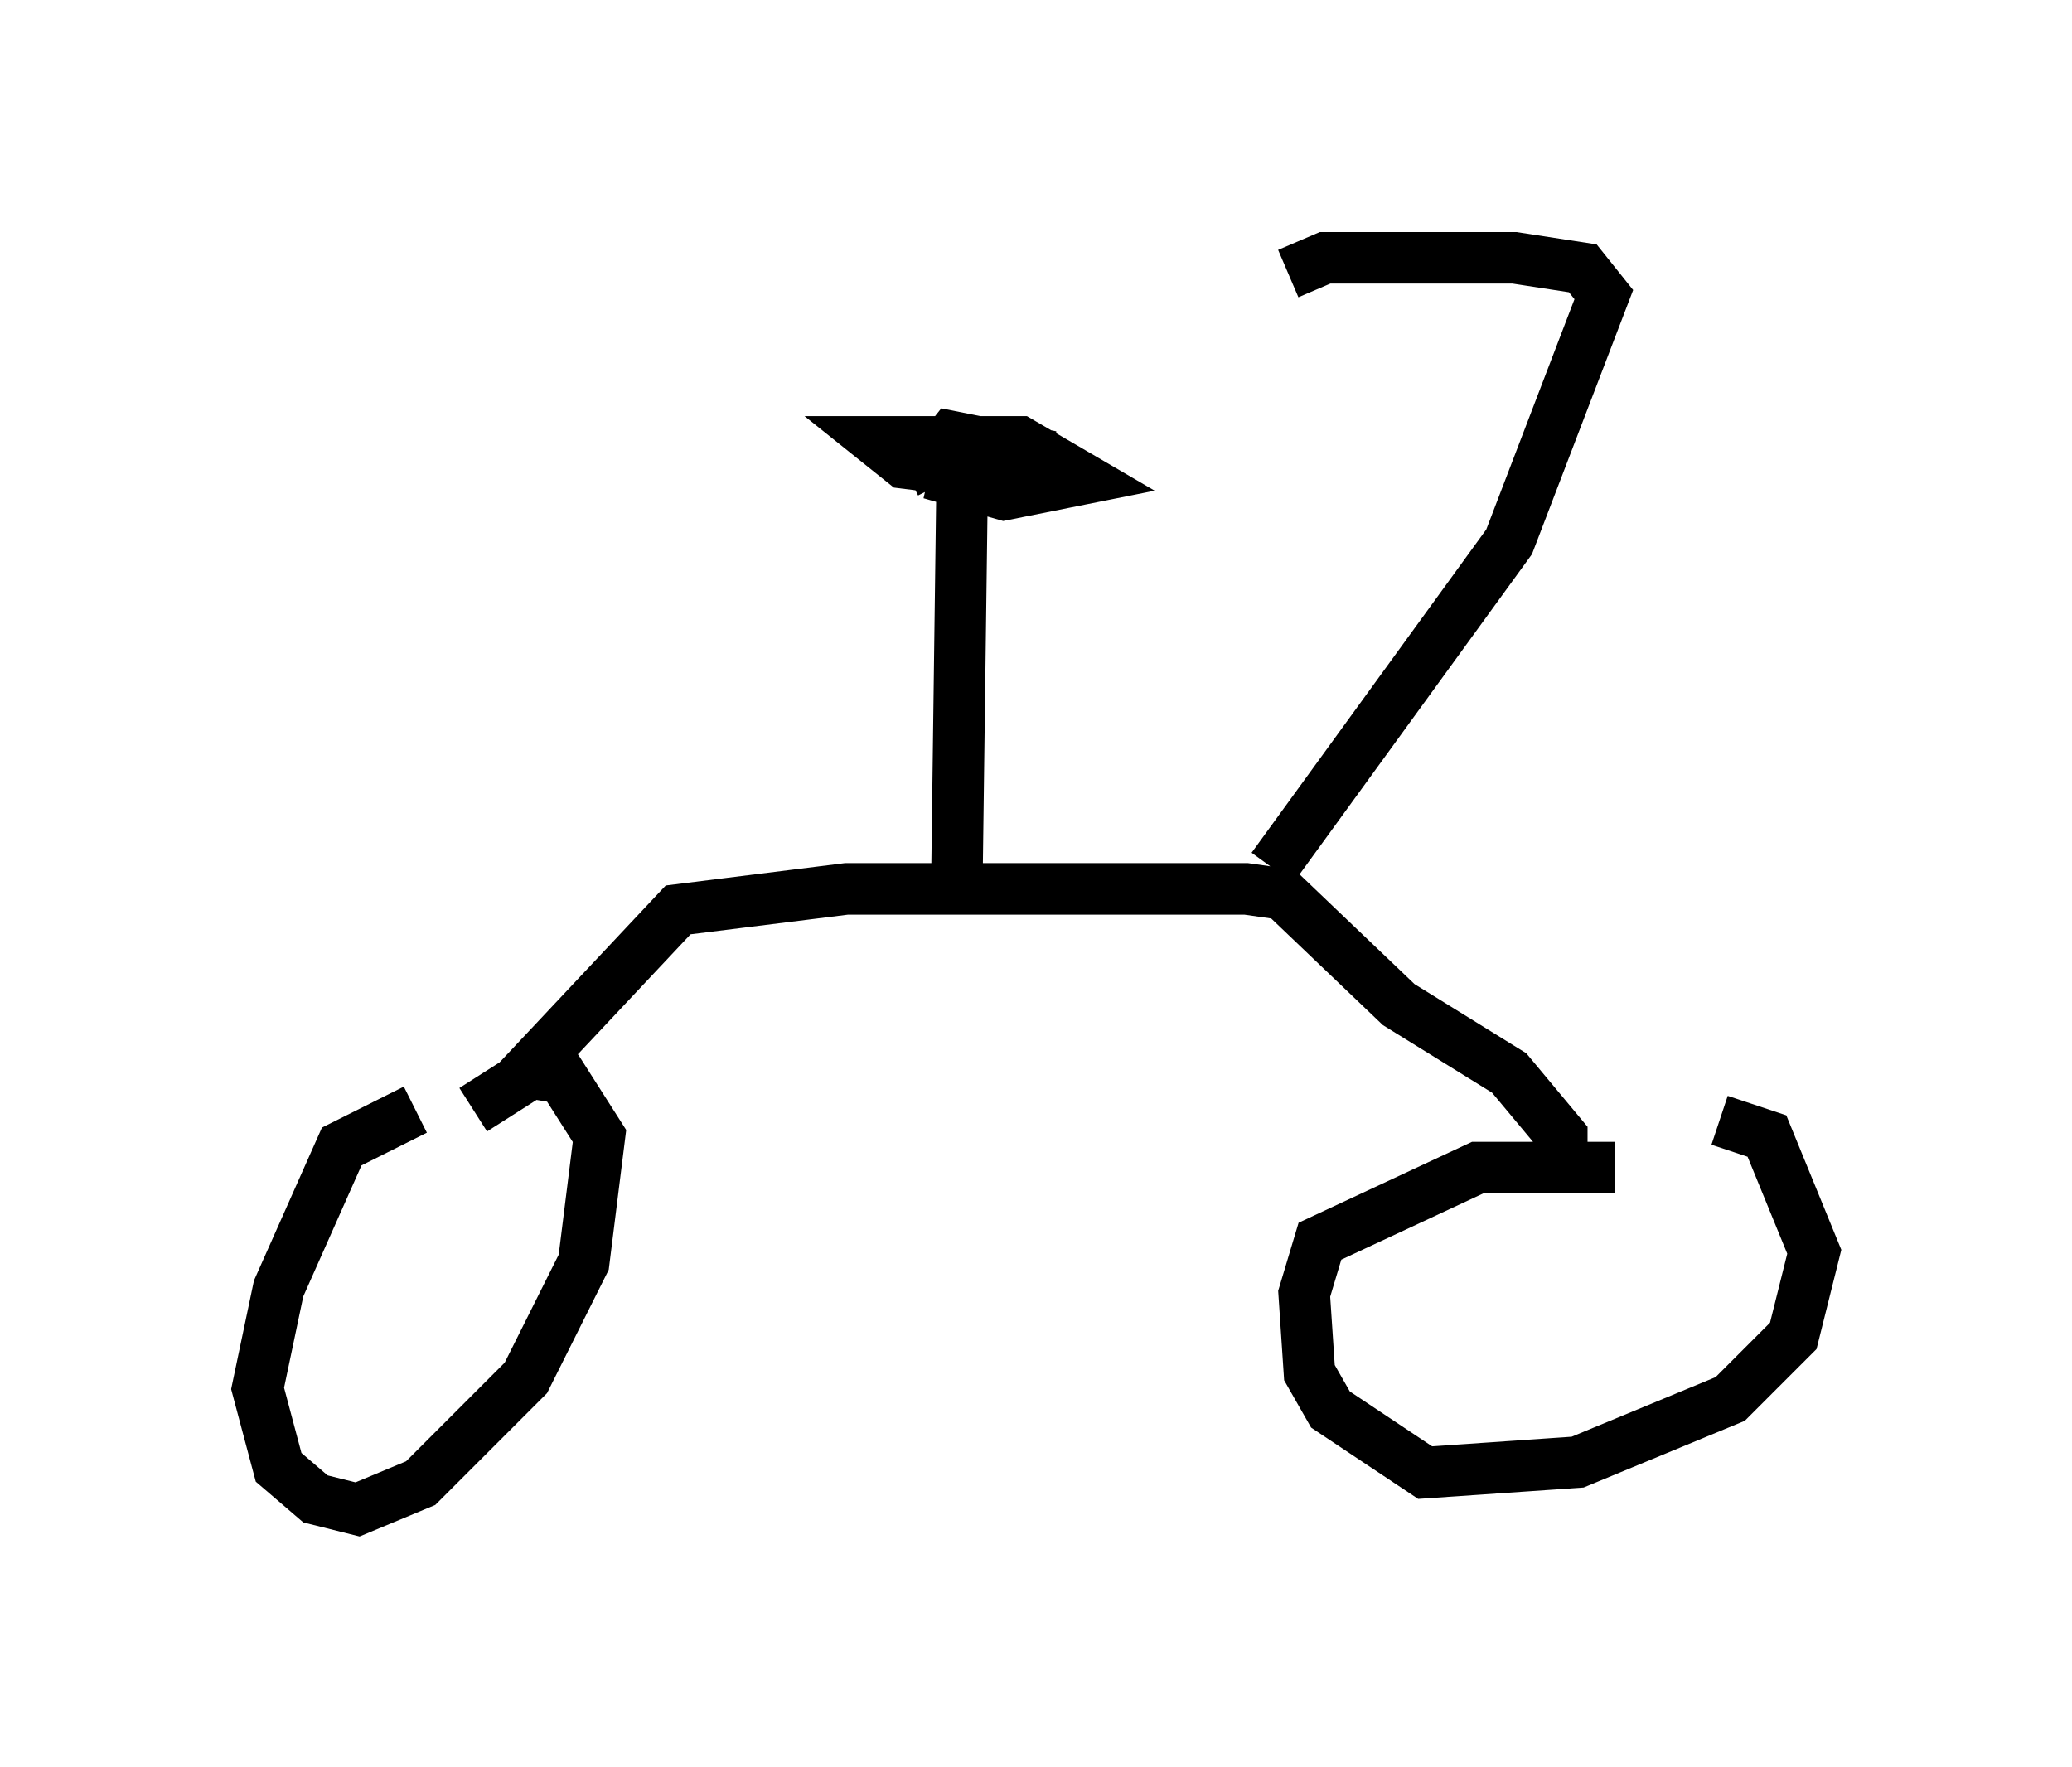 <?xml version="1.0" encoding="utf-8" ?>
<svg baseProfile="full" height="34.296" version="1.1" width="40.217" xmlns="http://www.w3.org/2000/svg" xmlns:ev="http://www.w3.org/2001/xml-events" xmlns:xlink="http://www.w3.org/1999/xlink"><defs /><rect fill="white" height="34.296" width="40.217" x="0" y="0" /><path d="M9.185, 21.64 m-1.123, -0.102 l-1.429, 0.715 -1.225, 2.756 l-0.408, 1.94 0.408, 1.531 l0.715, 0.613 0.817, 0.204 l1.225, -0.51 2.042, -2.042 l1.123, -2.246 0.306, -2.45 l-0.715, -1.123 -0.613, -0.102 l-1.123, 0.715 m22.152, 1.123 l-2.654, 0.0 -3.063, 1.429 l-0.306, 1.021 0.102, 1.531 l0.408, 0.715 1.838, 1.225 l2.96, -0.204 2.96, -1.225 l1.225, -1.225 0.408, -1.633 l-0.919, -2.246 -0.919, -0.306 m-3.063, 0.817 l0.0, -0.51 -1.021, -1.225 l-2.144, -1.327 -2.246, -2.144 l-0.715, -0.102 -7.758, 0.0 l-3.267, 0.408 -3.165, 3.369 m14.7, -4.185 l4.594, -6.329 1.838, -4.798 l-0.408, -0.51 -1.327, -0.204 l-3.675, 0.0 -0.715, 0.306 m-6.431, 11.74 l0.102, -7.758 -0.613, -0.102 l1.429, 0.408 1.531, -0.306 l-1.225, -0.715 -2.756, 0.0 l0.51, 0.408 2.45, 0.306 l0.0, -0.51 -1.531, -0.306 l-0.408, 0.51 0.204, 0.408 " fill="none" stroke="black" stroke-width="1" /></svg>